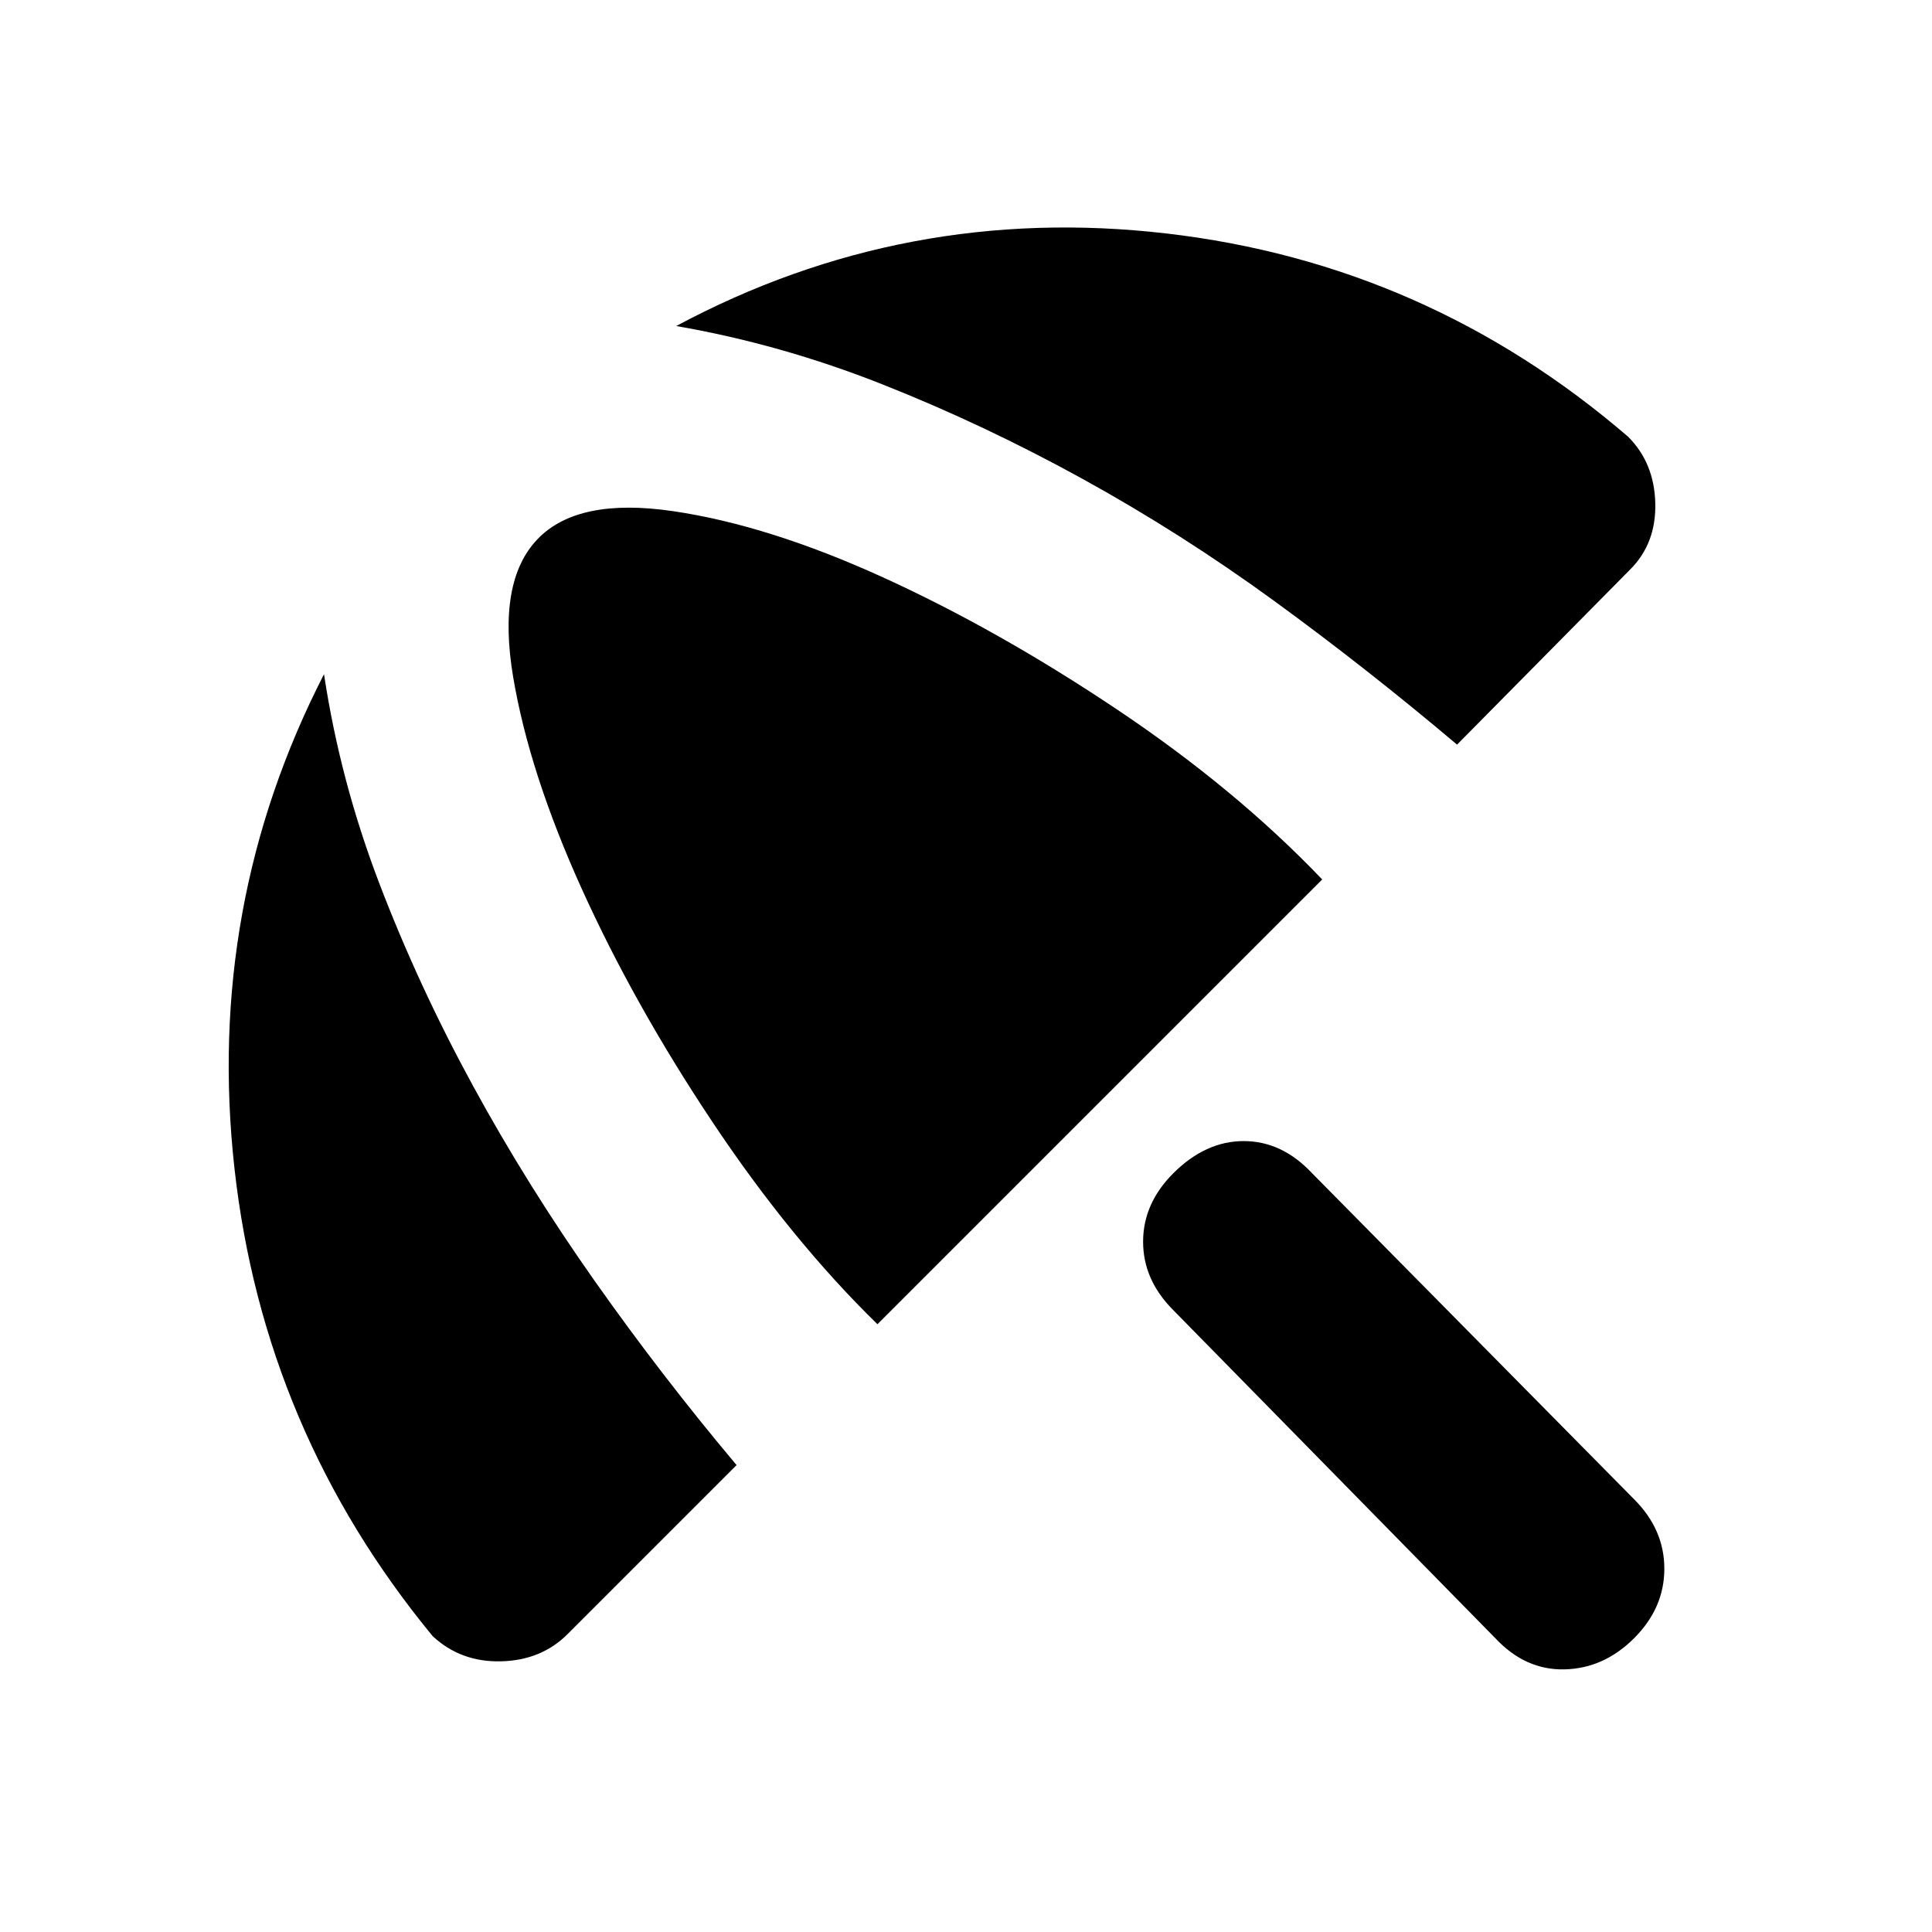<svg xmlns="http://www.w3.org/2000/svg" height="20" viewBox="0 -960 960 960" width="20"><path d="M743-146 583-309q-15-15-15-34t15-34q16-16 35-16t34 16l160 162q15 15 15 34.5T812-146q-15 15-34.5 15.5T743-146Zm-461-2q-13 13-33 13.5T215-147q-84-102-98.5-232.5T161-625q8 53 27.5 104T235-420.5q27 49.5 60.5 97T366-232l-84 84Zm154-154q-43-42-82-100.5t-65-116q-26-57.5-34-105t12-68.5q20-21 67.5-14T439-673q57 26 116 65.5T657-523L436-302Zm373-441q13 13 13.5 33T810-677l-86 87q-45-38-91-71.5T538-722q-49-27-99.5-47T336-798q114-61 243.5-46T809-743Z"/></svg>